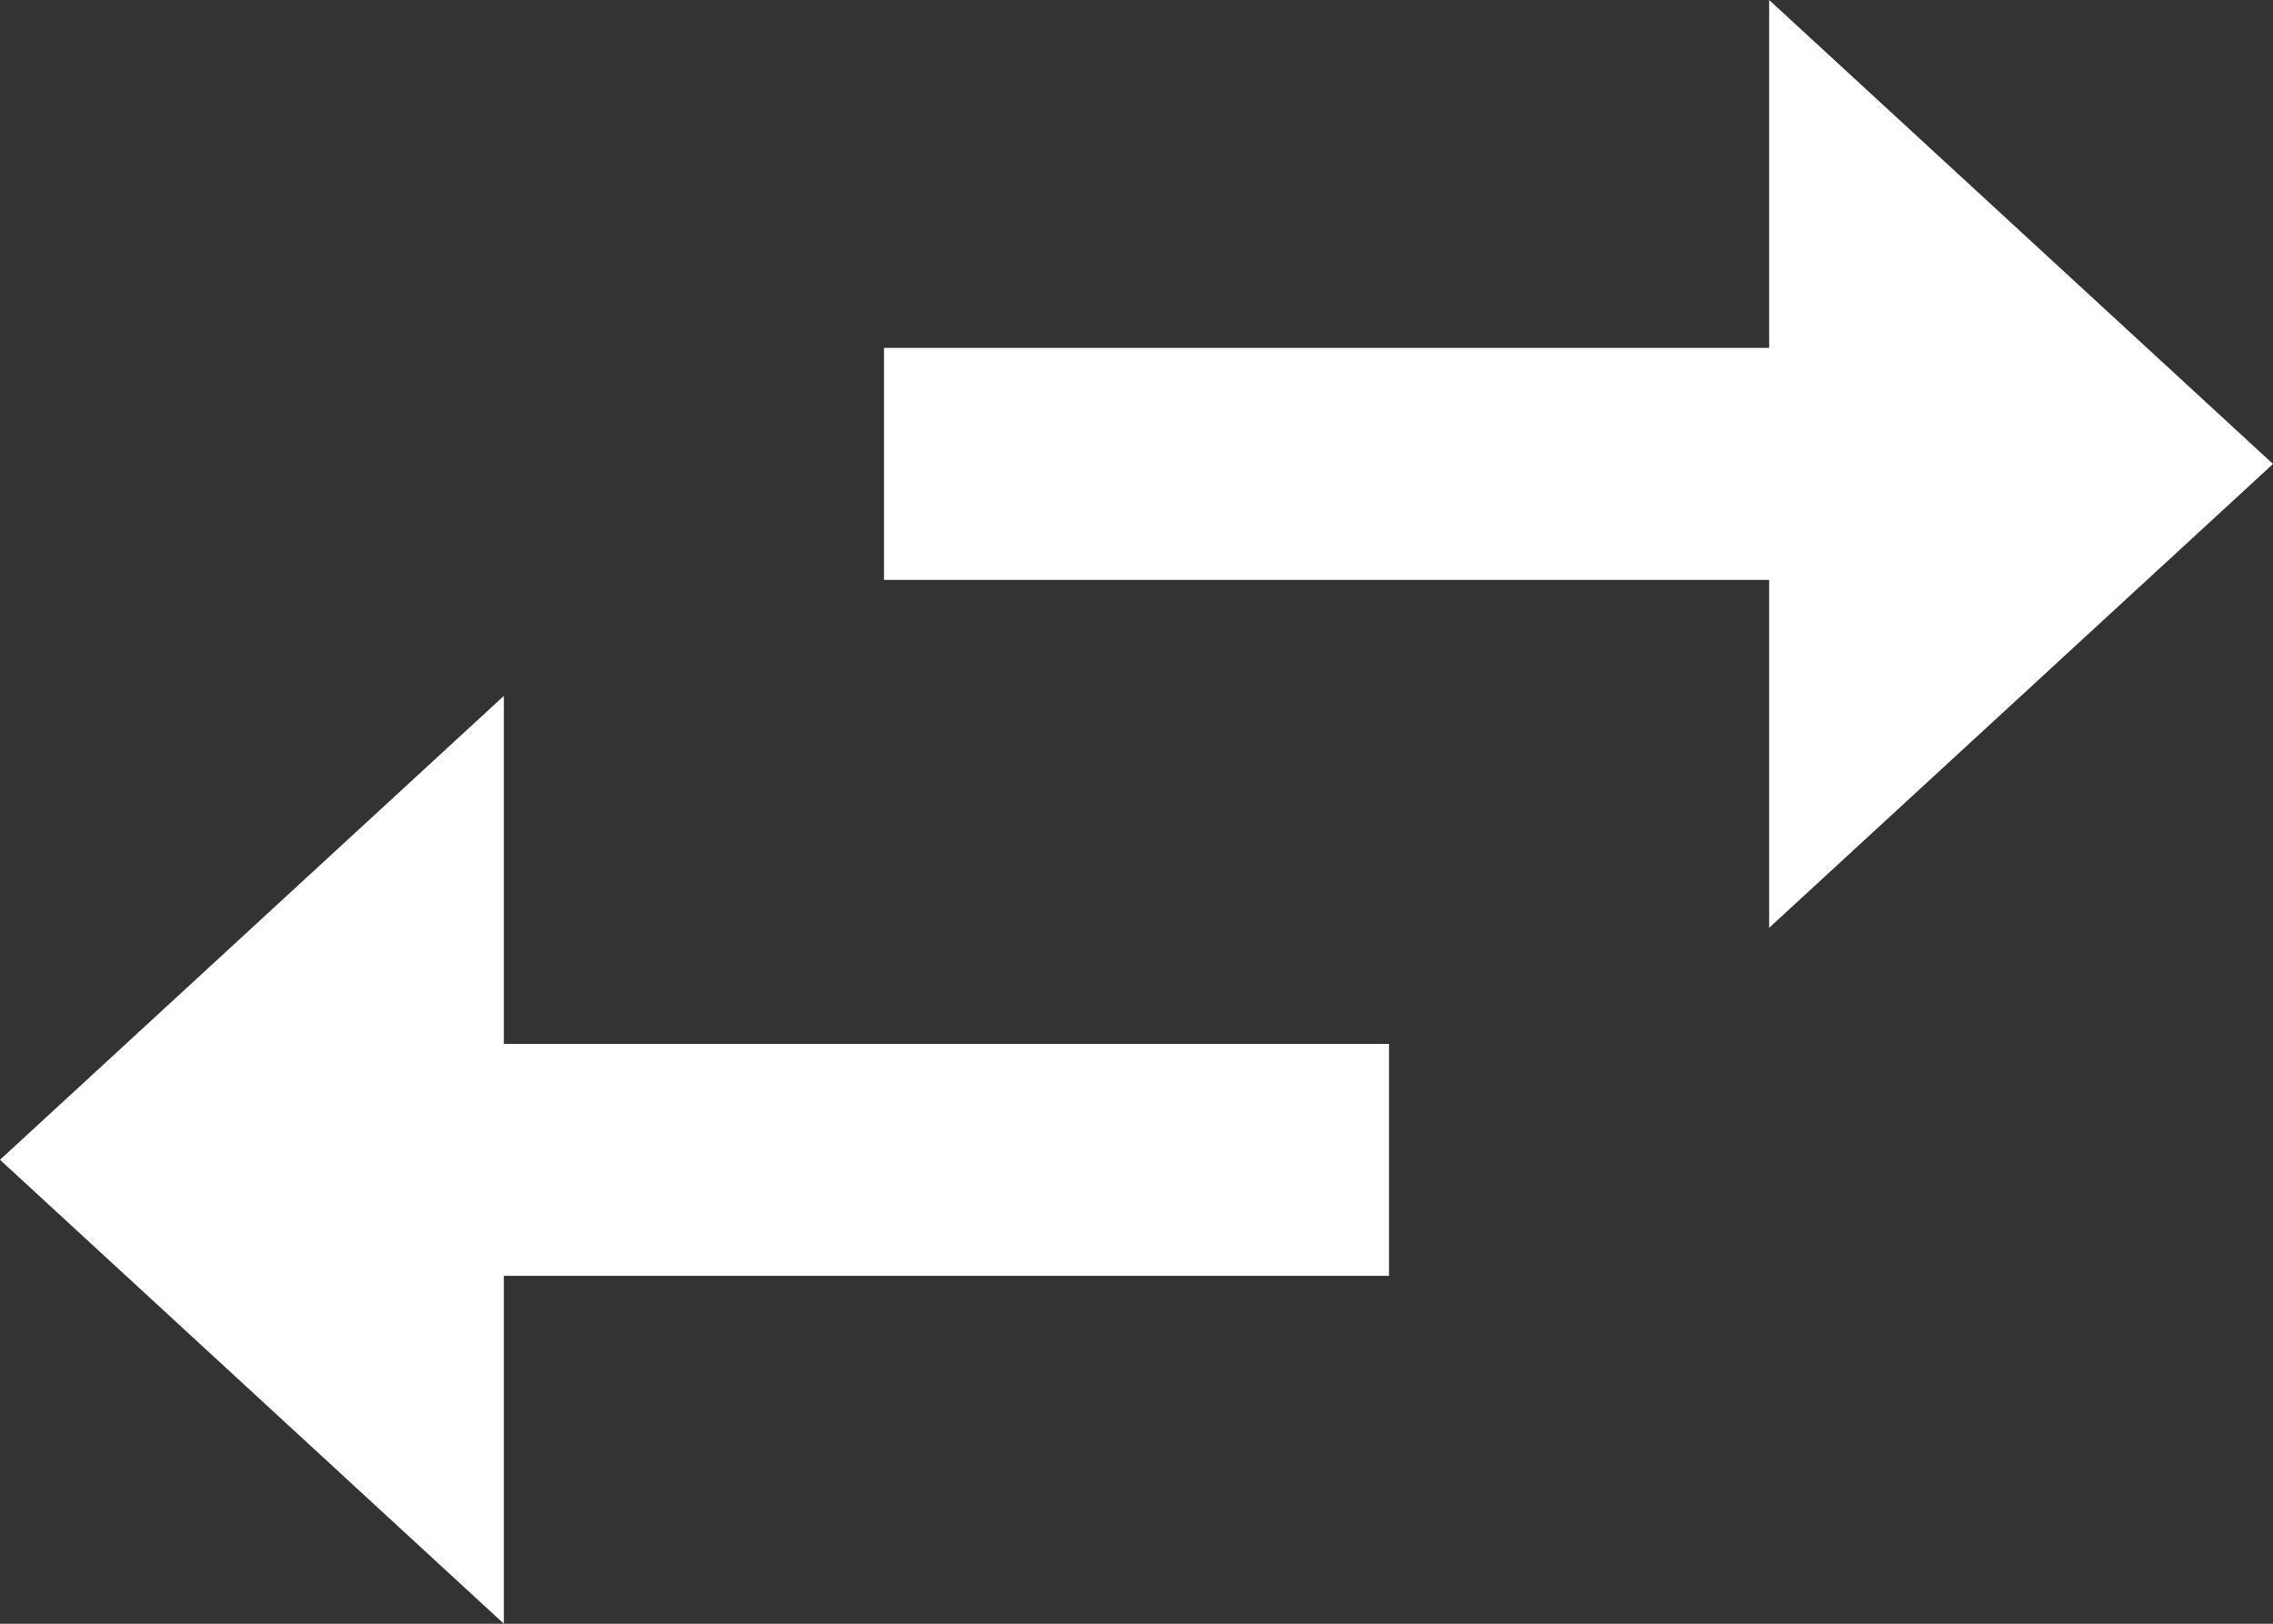<svg xmlns="http://www.w3.org/2000/svg" width="21" height="15" viewBox="0 0 21 15">
  <rect x="0" y="0" width="21" height="15" fill="#333333" stroke="none"/>
  <path id="Switch.svg" d="M54.655,745.429,50,749.714,54.655,754v-3.214h8.178v-2.143H54.655ZM71,743.286,66.345,739v3.214H58.167v2.143h8.178v3.214Z" transform="translate(-50 -739)" fill="#fff" fill-rule="evenodd"/>
</svg>
